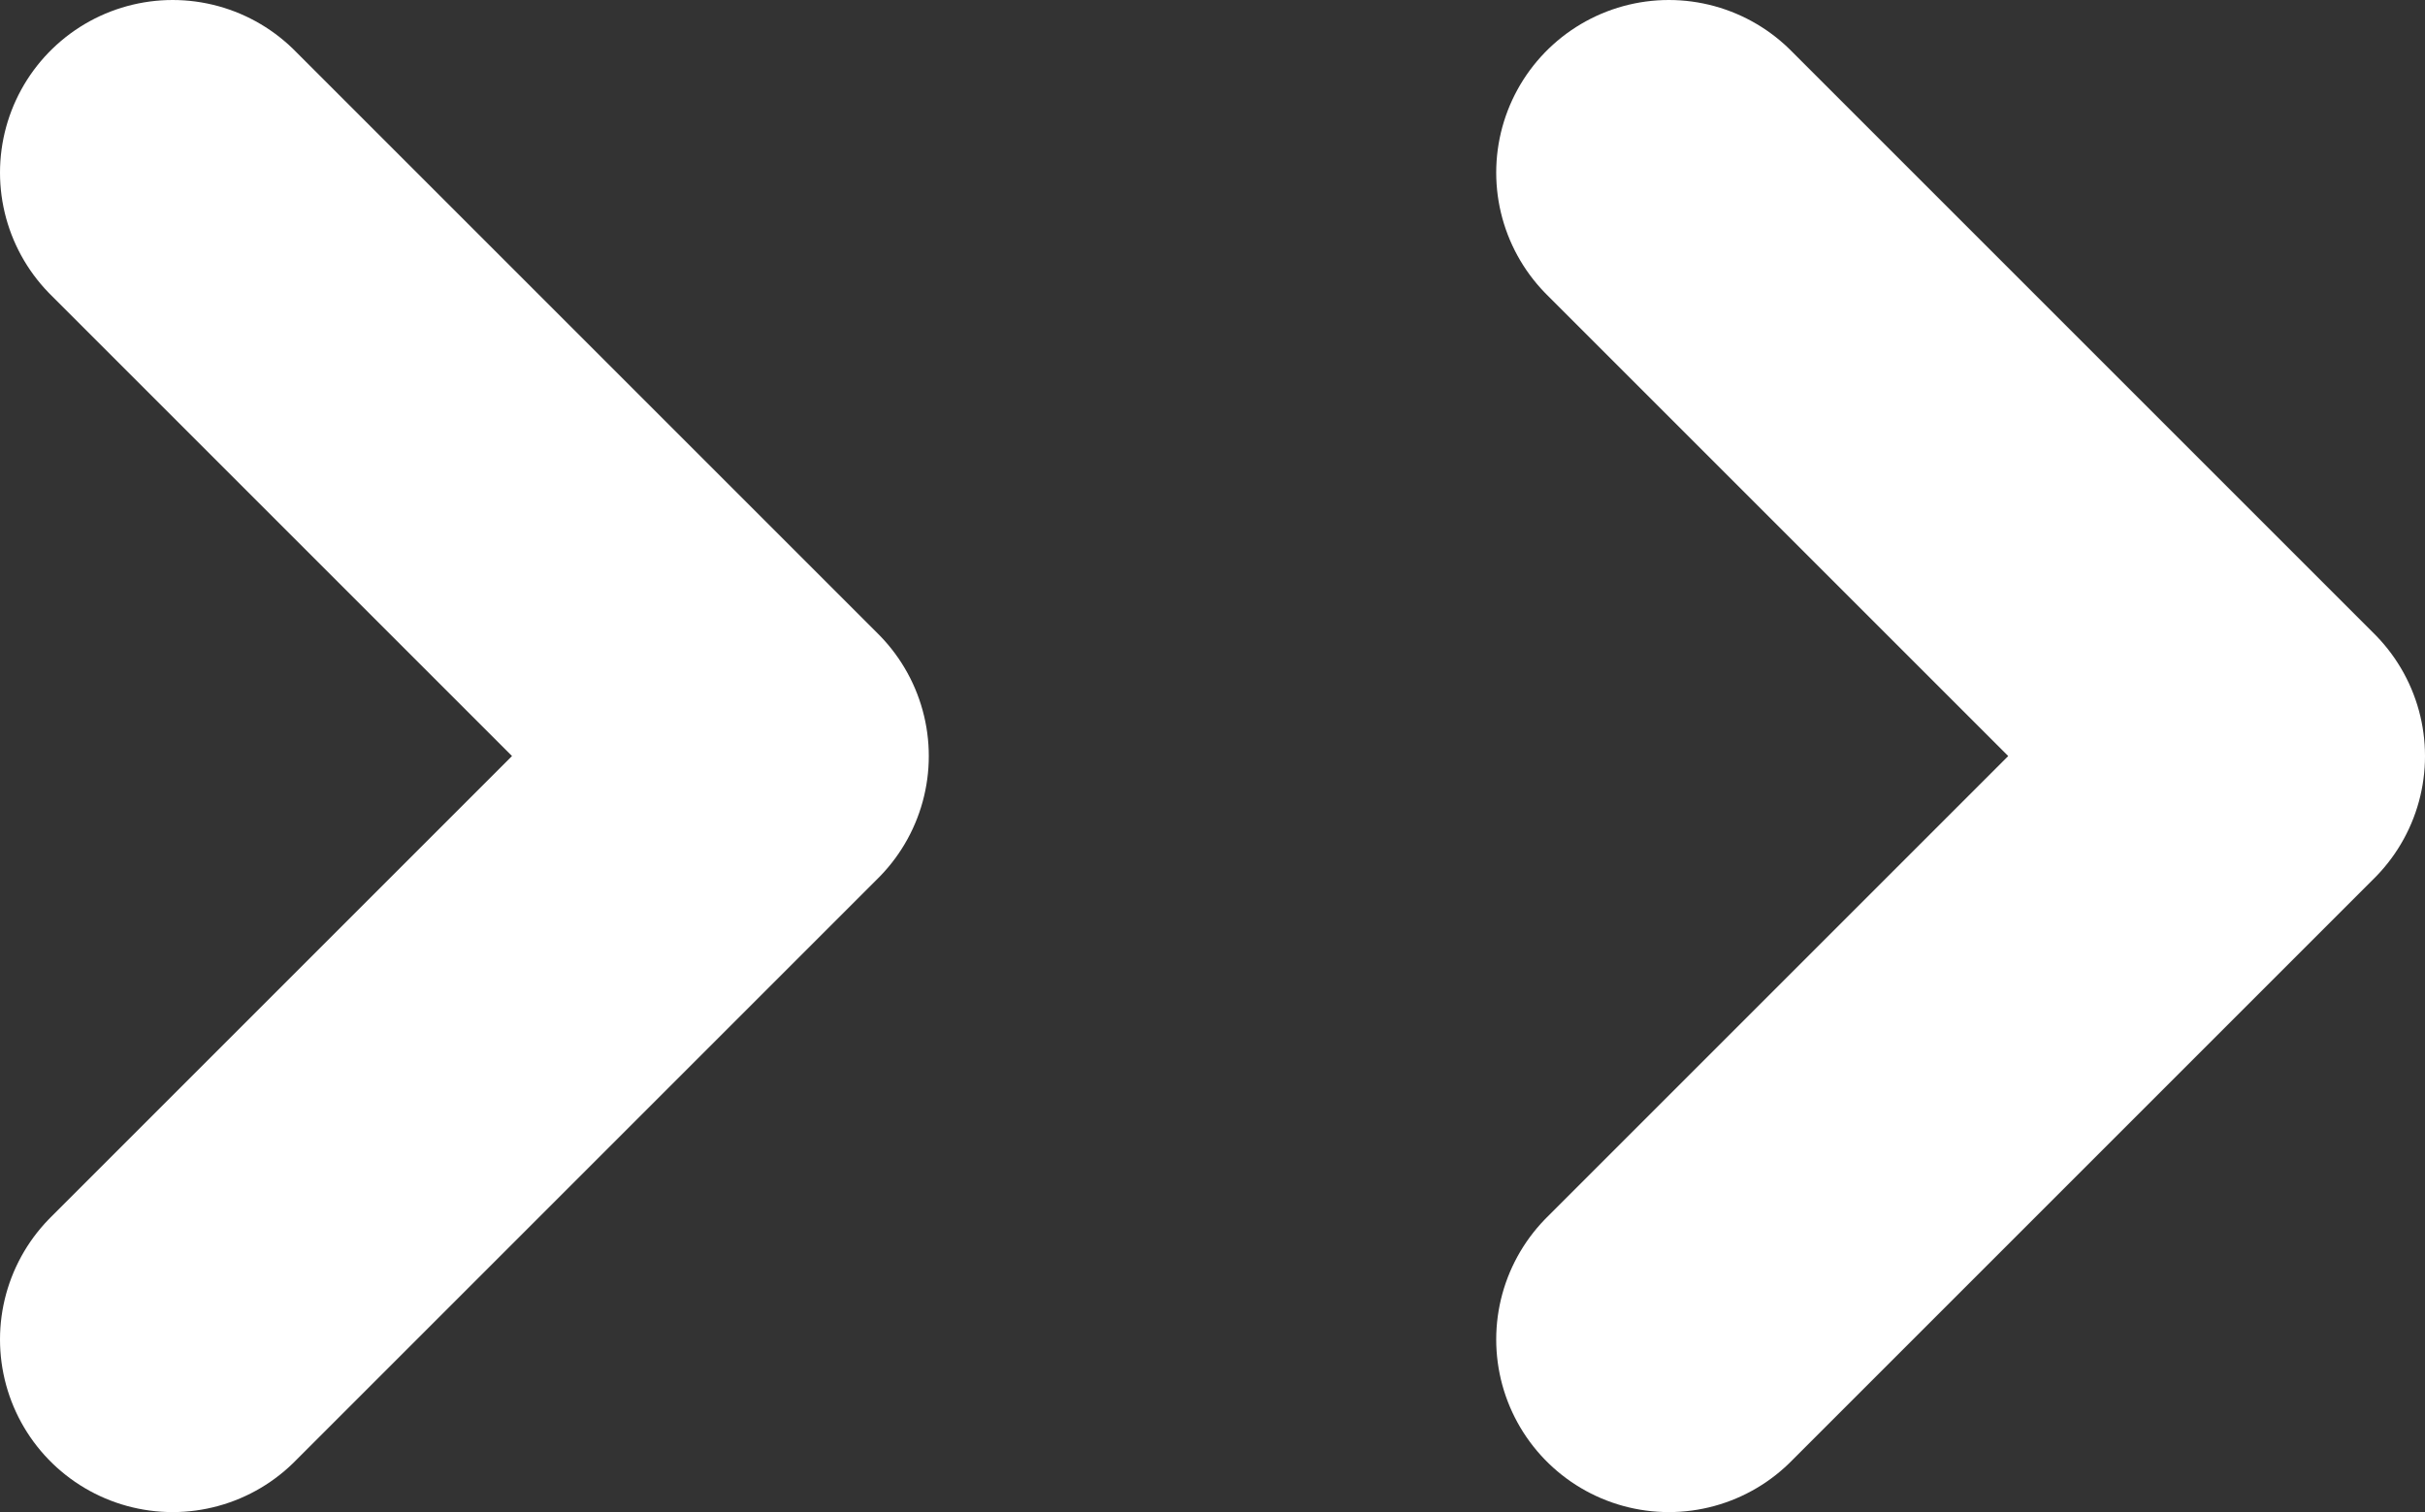 <svg xmlns="http://www.w3.org/2000/svg" viewBox="0 0 21.07 13.14"><rect x="0" y="0" width="21.07" height="13.14" fill="#333333" stroke="none"/><g data-name="レイヤー 2"><path d="M14.5 1.5l5.07 5.07-5.07 5.07M1.5 1.5l5.07 5.07-5.07 5.07" fill="none" stroke="#fff" stroke-linecap="round" stroke-linejoin="round" stroke-width="3" data-name="レイヤー 1"/></g></svg>